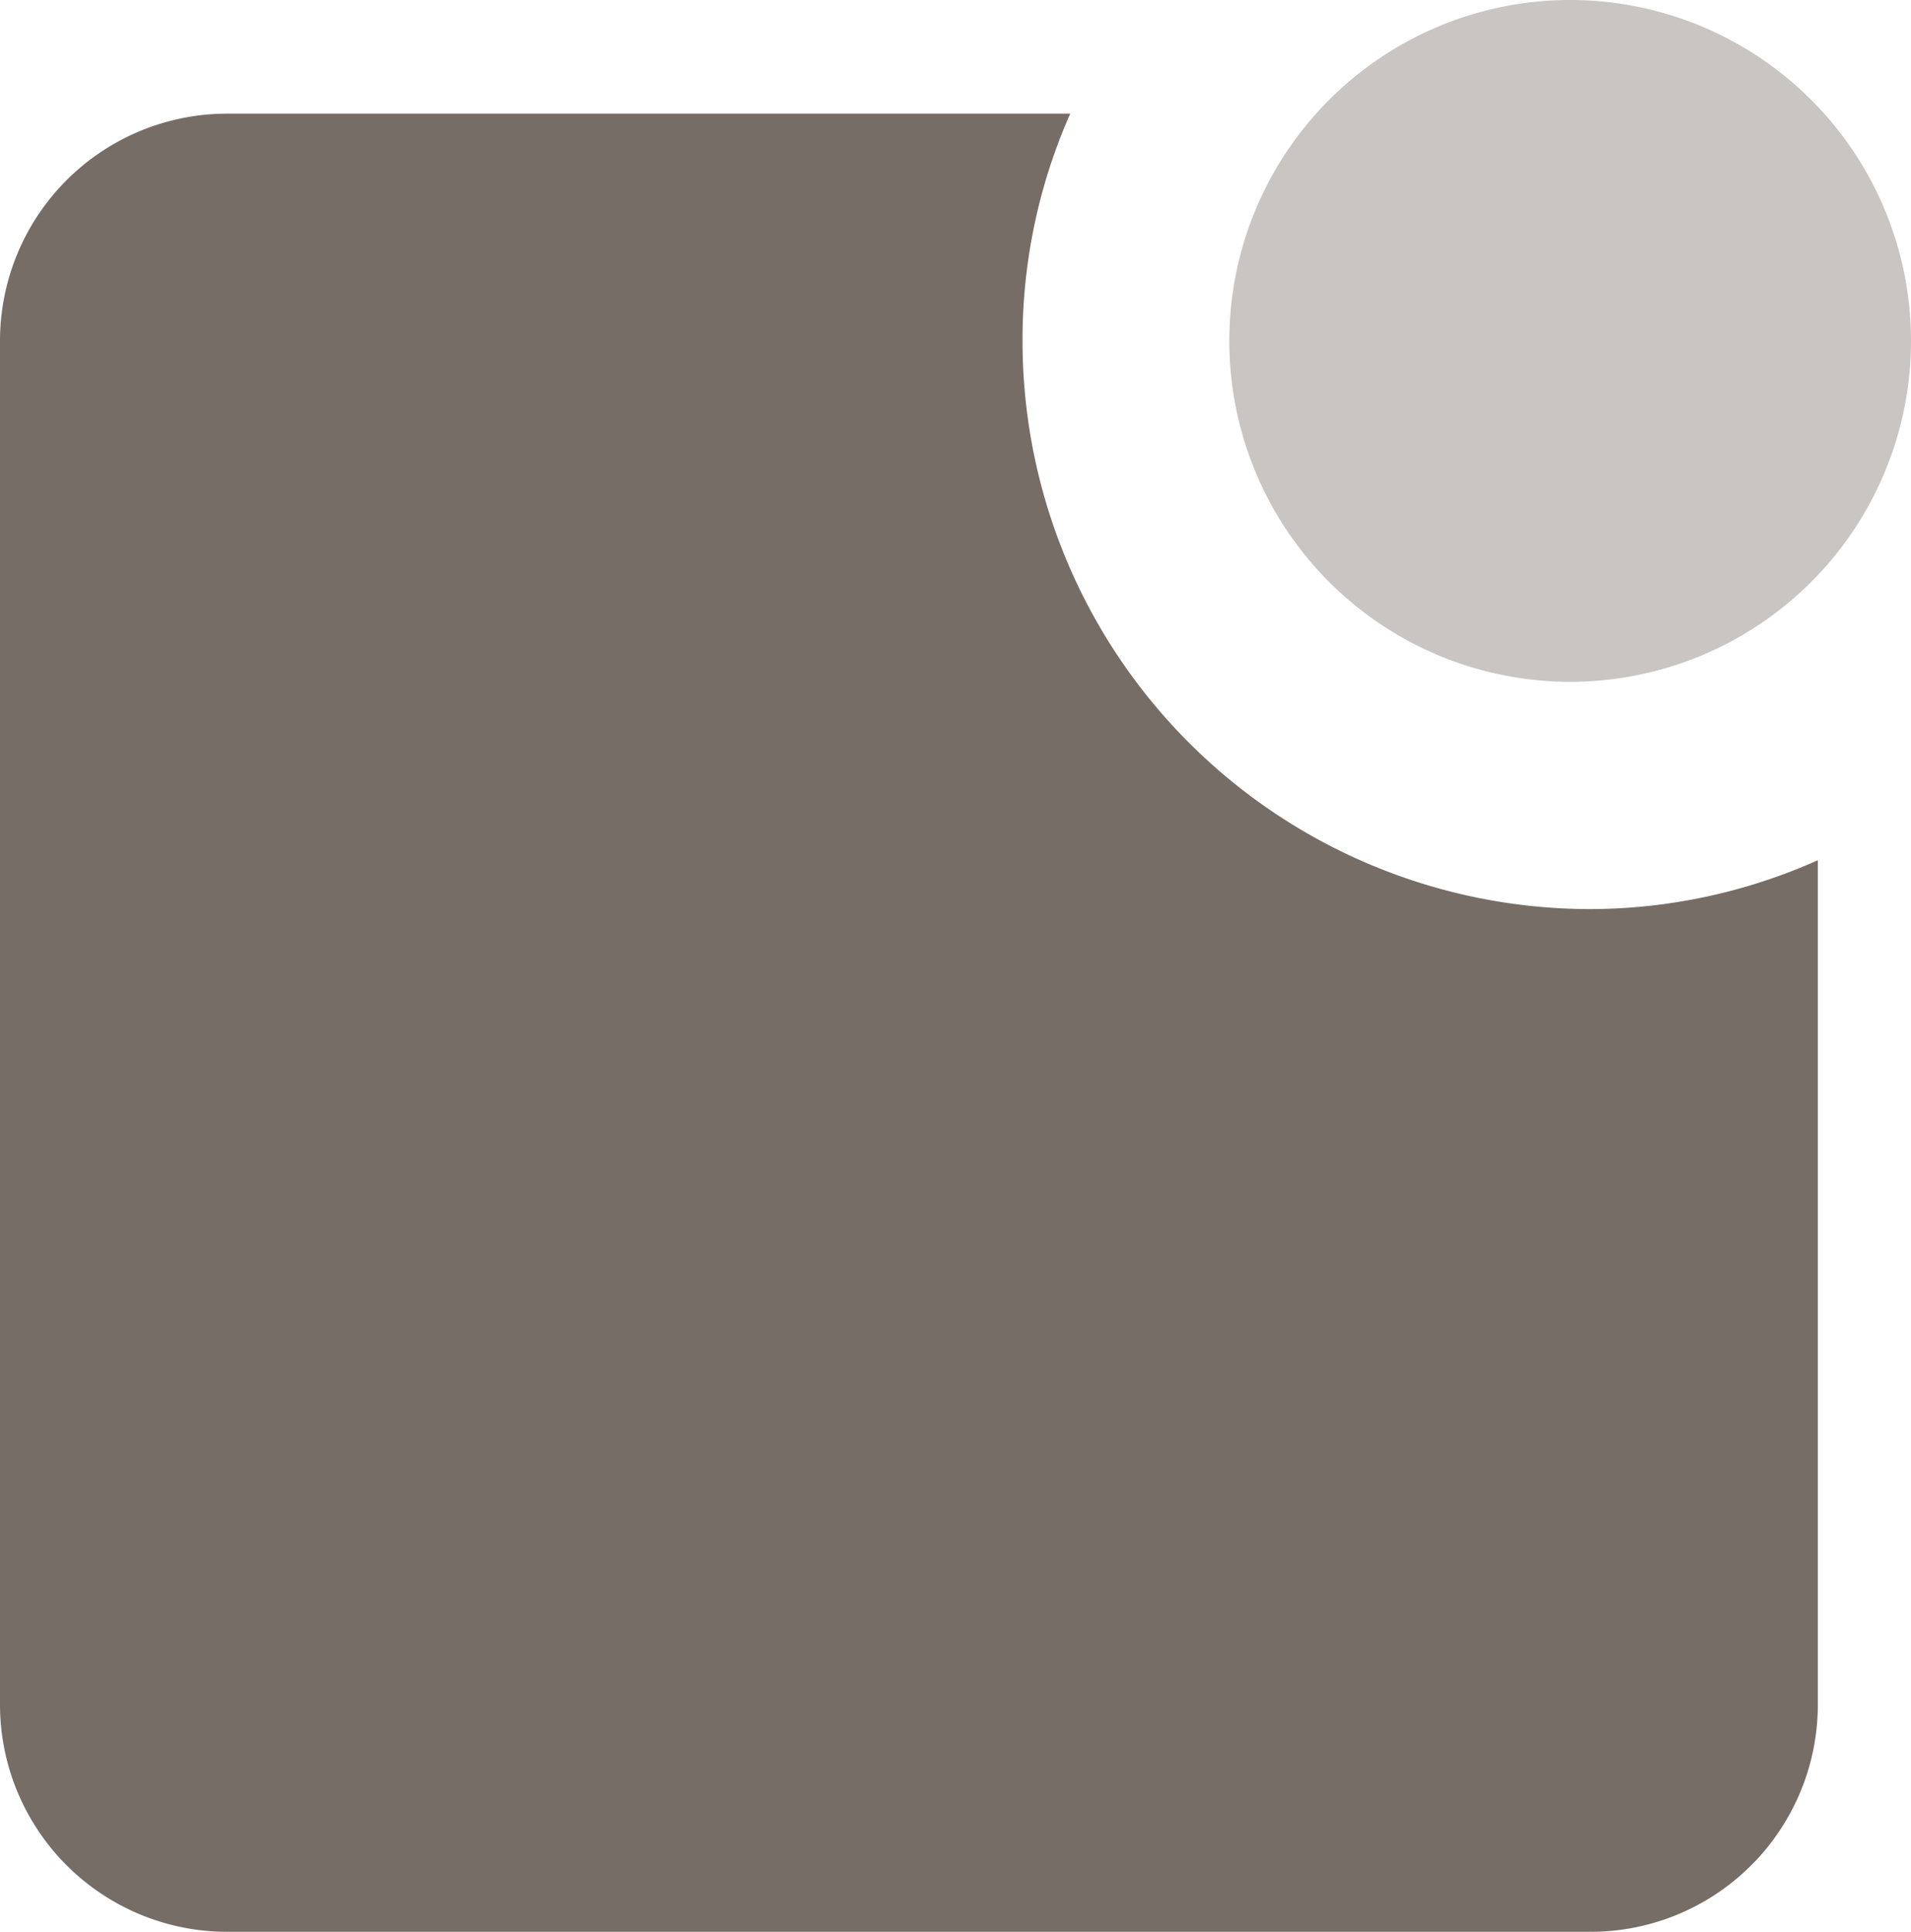 <svg xmlns="http://www.w3.org/2000/svg" viewBox="0 0 16.82 17"><defs><style>.cls-1{fill:#c9c5c2;}.cls-2{fill:#766e66;}</style></defs><g id="Calque_2" data-name="Calque 2"><g id="Calque_1-2" data-name="Calque 1"><g id="notification"><path id="noti-P" class="cls-1" d="M13.82,6a3,3,0,1,0-3-3A3,3,0,0,0,13.82,6Z"/><path id="noti-G" class="cls-2" d="M9,3a4.91,4.91,0,0,1,.42-2H2A2,2,0,0,0,0,3V15a2,2,0,0,0,2,2H14a2,2,0,0,0,2-2V7.57A4.93,4.93,0,0,1,14,8,5,5,0,0,1,9,3Z"/></g></g></g></svg>